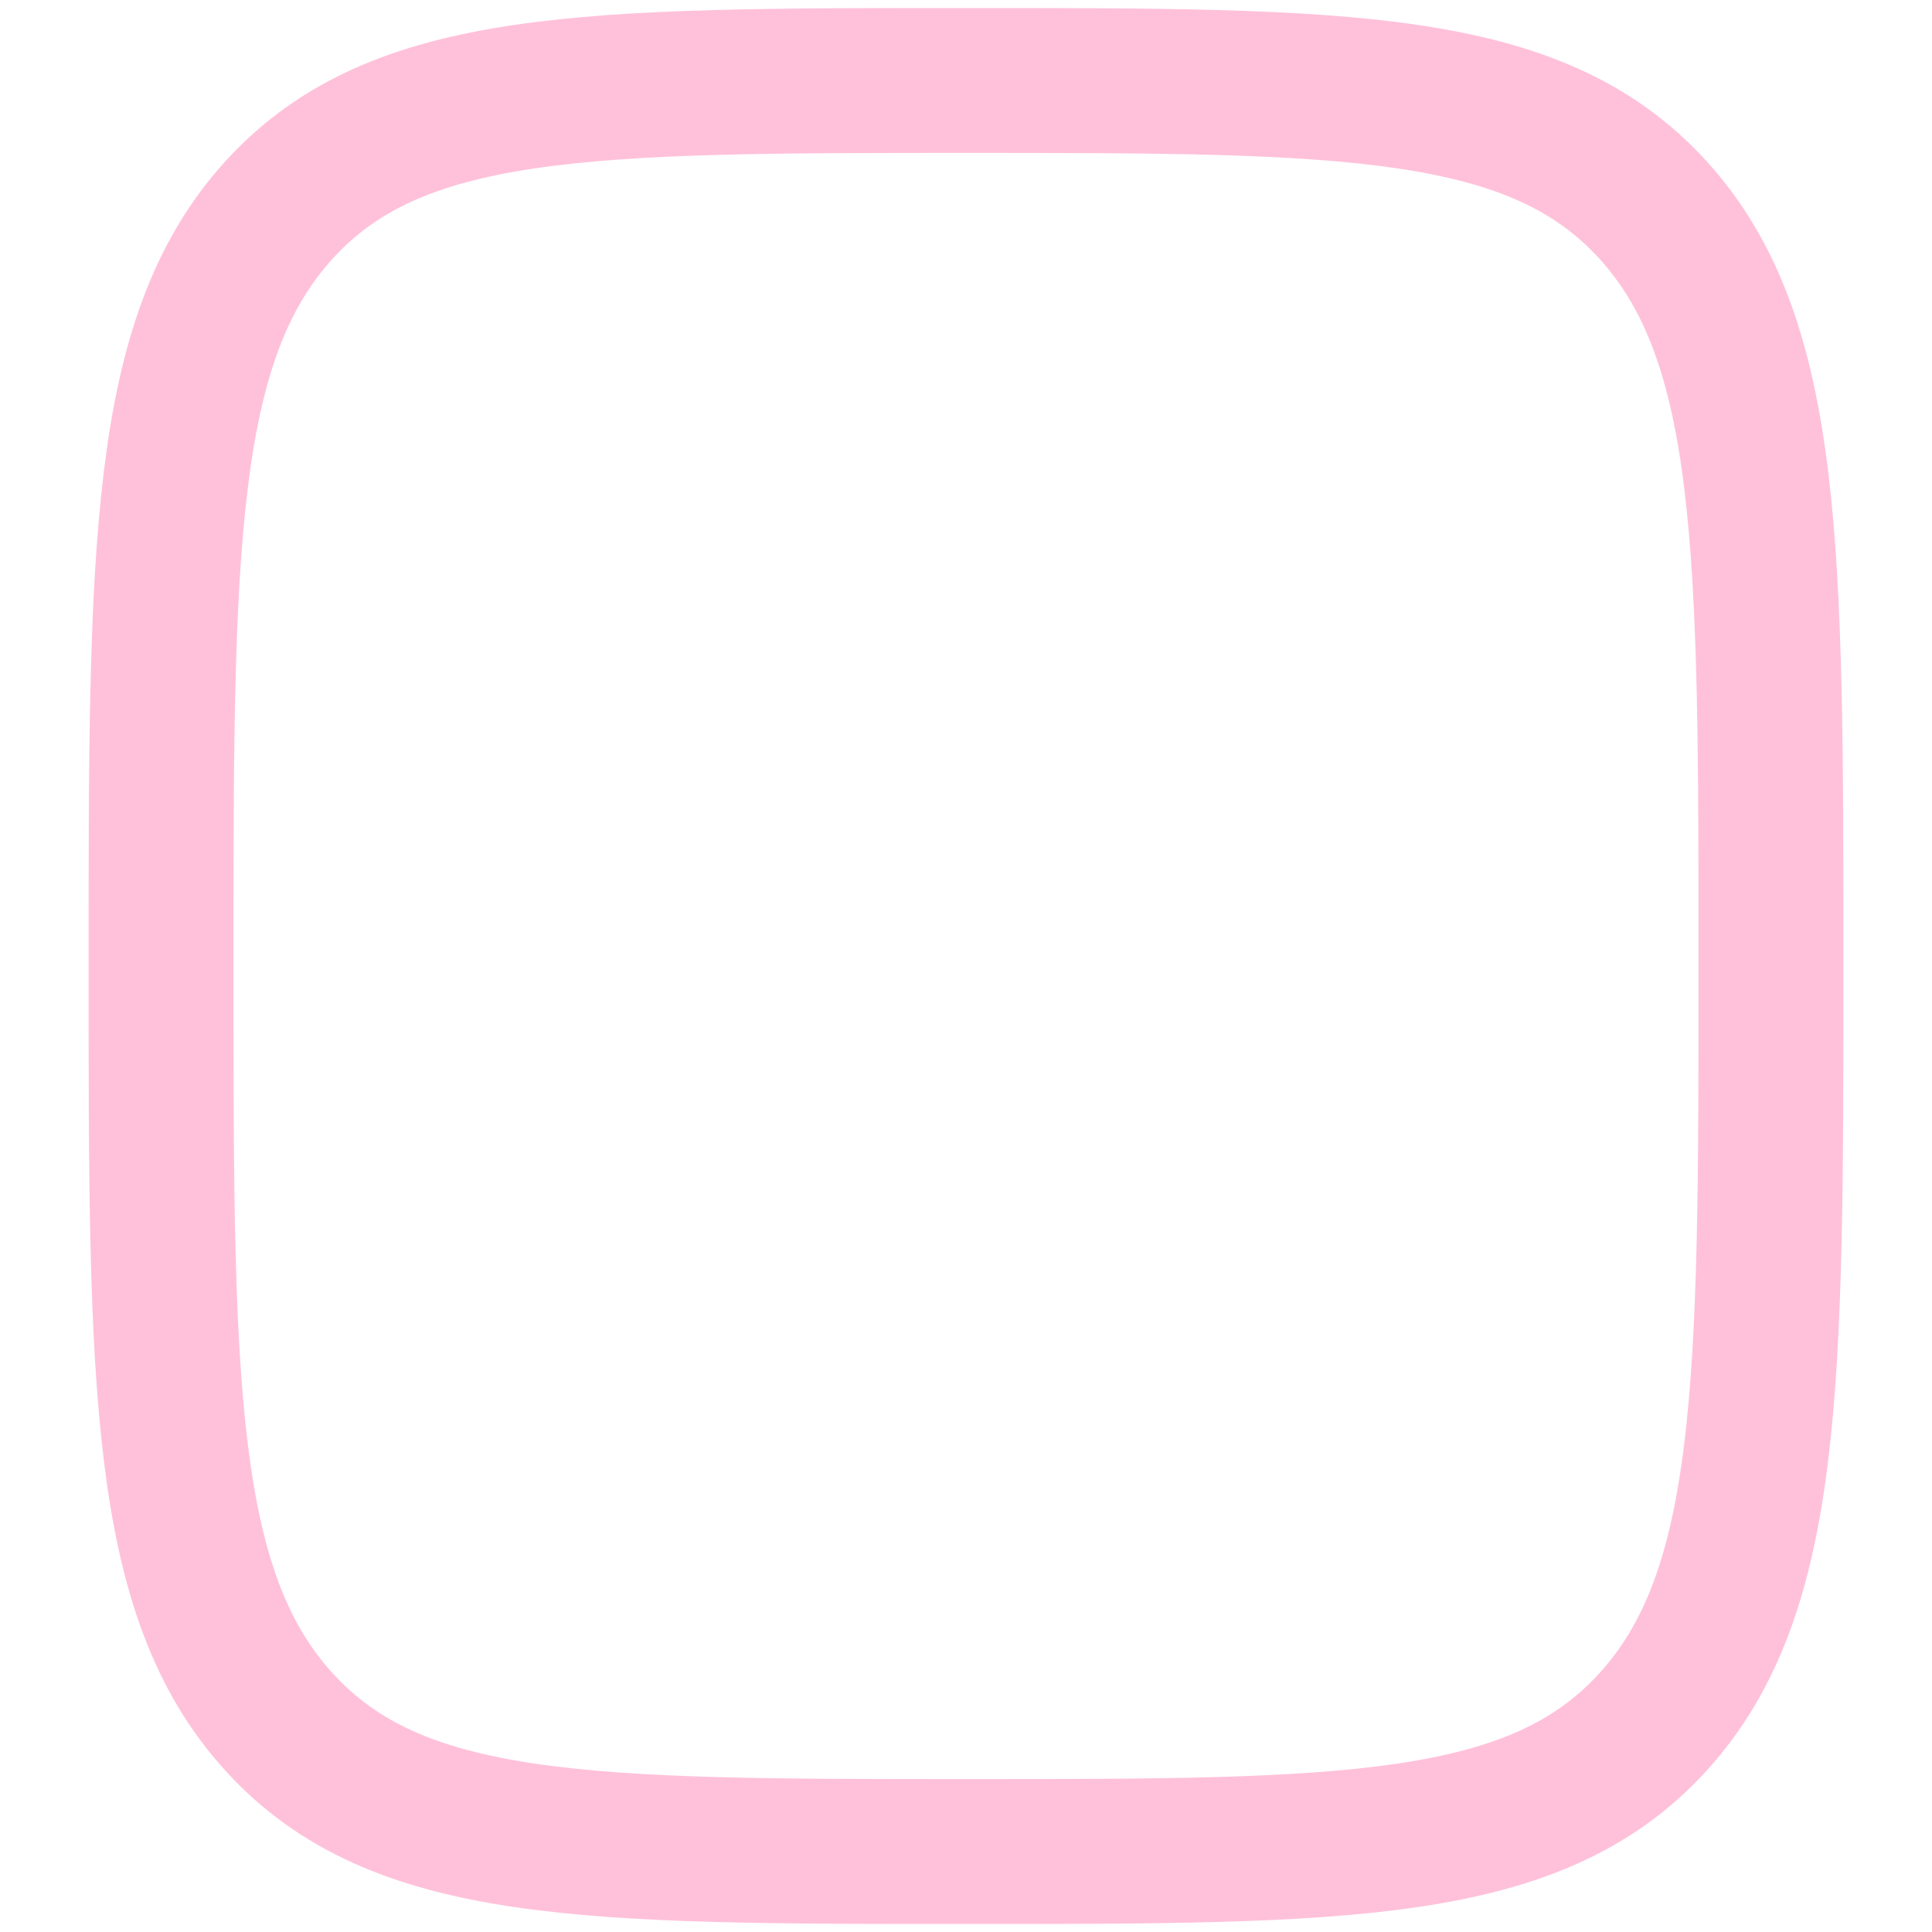 <svg width="20" height="20" viewBox="0 0 20 20" fill="none" xmlns="http://www.w3.org/2000/svg">
<g clip-path="url(#clip0_319_5065)">
<path d="M1.667 10C1.667 5.679 1.667 3.518 2.887 2.175C4.108 0.833 6.072 0.833 10 0.833C13.928 0.833 15.893 0.833 17.113 2.175C18.333 3.519 18.333 5.679 18.333 10C18.333 14.321 18.333 16.482 17.113 17.824C15.893 19.167 13.928 19.167 10 19.167C6.072 19.167 4.108 19.167 2.887 17.824C1.667 16.483 1.667 14.321 1.667 10Z" stroke="#FFC1DA" stroke-width="1.5"/>
</g>
<defs>
<clipPath id="clip0_319_5065">
<rect width="20" height="20" fill="white"/>
</clipPath>
</defs>
</svg>
